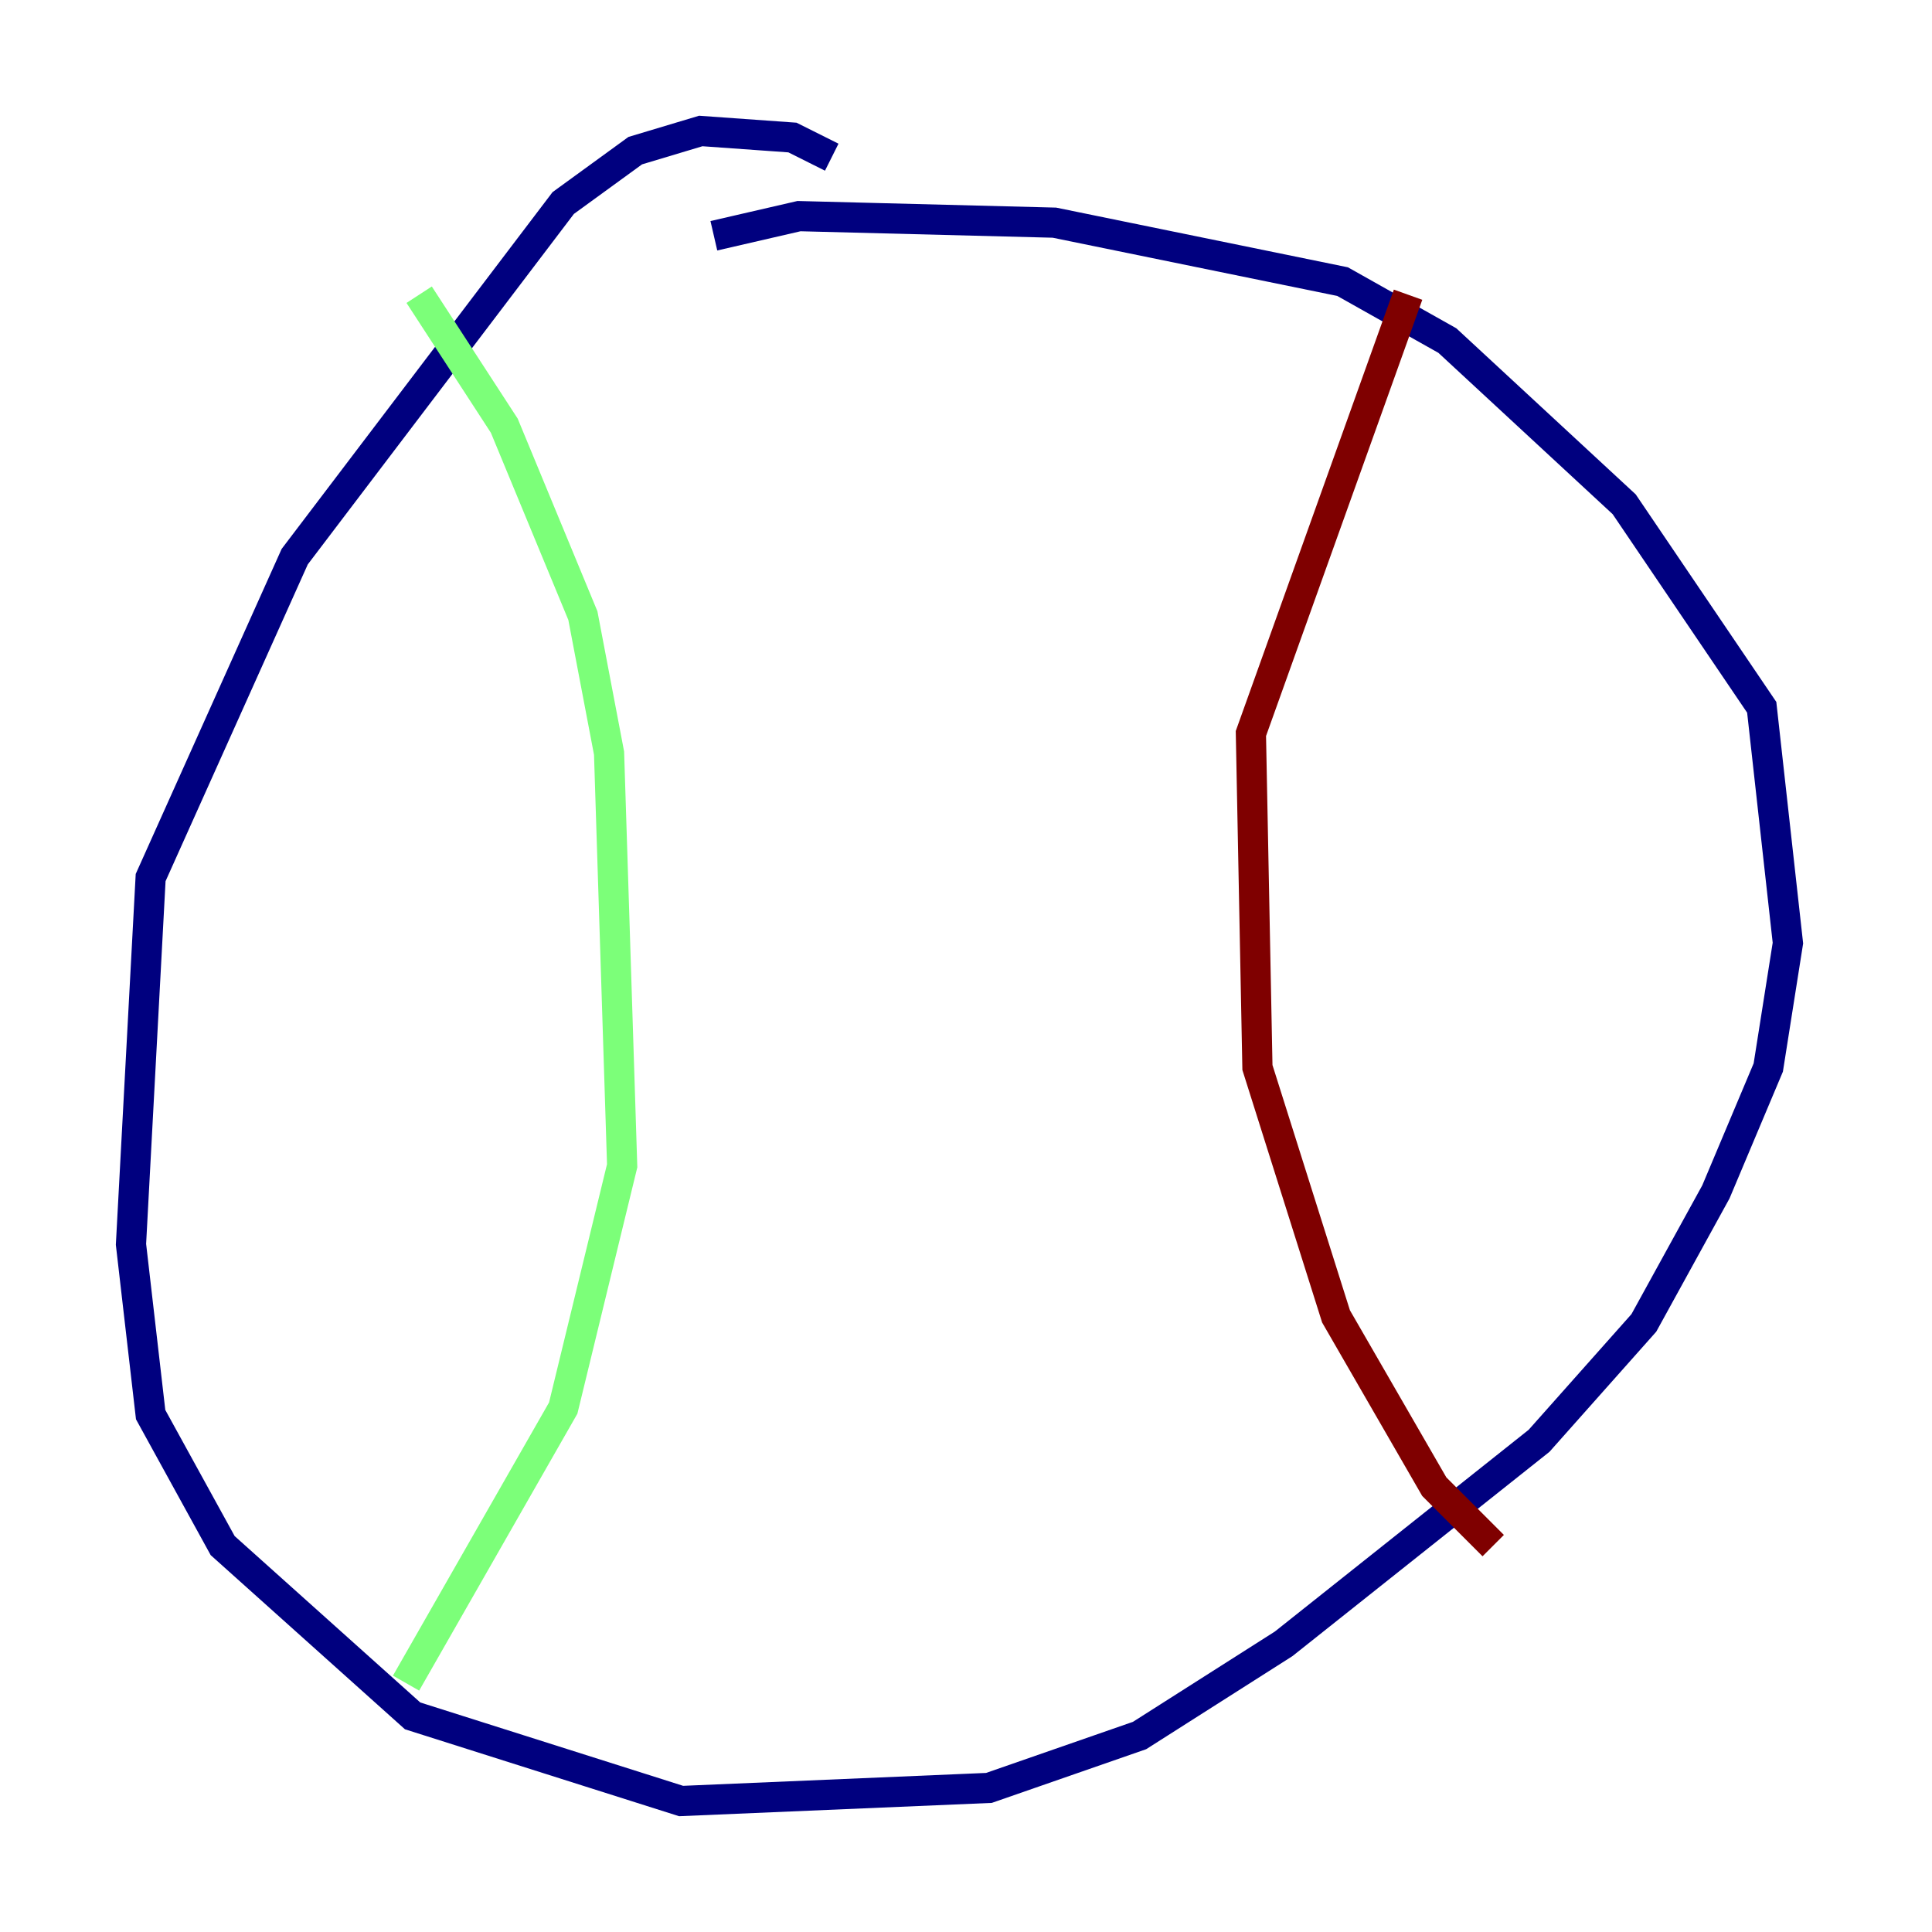 <?xml version="1.0" encoding="utf-8" ?>
<svg baseProfile="tiny" height="128" version="1.2" viewBox="0,0,128,128" width="128" xmlns="http://www.w3.org/2000/svg" xmlns:ev="http://www.w3.org/2001/xml-events" xmlns:xlink="http://www.w3.org/1999/xlink"><defs /><polyline fill="none" points="55.105,10.414 52.502,9.112 46.427,8.678 42.088,9.98 37.315,13.451 19.525,36.881 9.98,58.142 8.678,82.441 9.98,93.722 14.752,102.4 27.336,113.681 45.125,119.322 65.519,118.454 75.498,114.983 85.044,108.909 101.966,95.458 108.909,87.647 113.681,78.969 117.153,70.725 118.454,62.481 116.719,46.861 107.607,33.41 95.891,22.563 88.949,18.658 69.858,14.752 52.936,14.319 47.295,15.62" stroke="#00007f" stroke-width="2" /><polyline fill="none" points="27.77,19.525 33.41,28.203 38.617,40.786 40.352,49.898 41.22,77.234 37.315,93.288 26.902,111.512" stroke="#7cff79" stroke-width="2" /><polyline fill="none" points="93.288,19.525 82.875,48.597 83.308,70.725 88.515,87.214 95.024,98.495 98.929,102.4" stroke="#7f0000" stroke-width="2" /></svg>